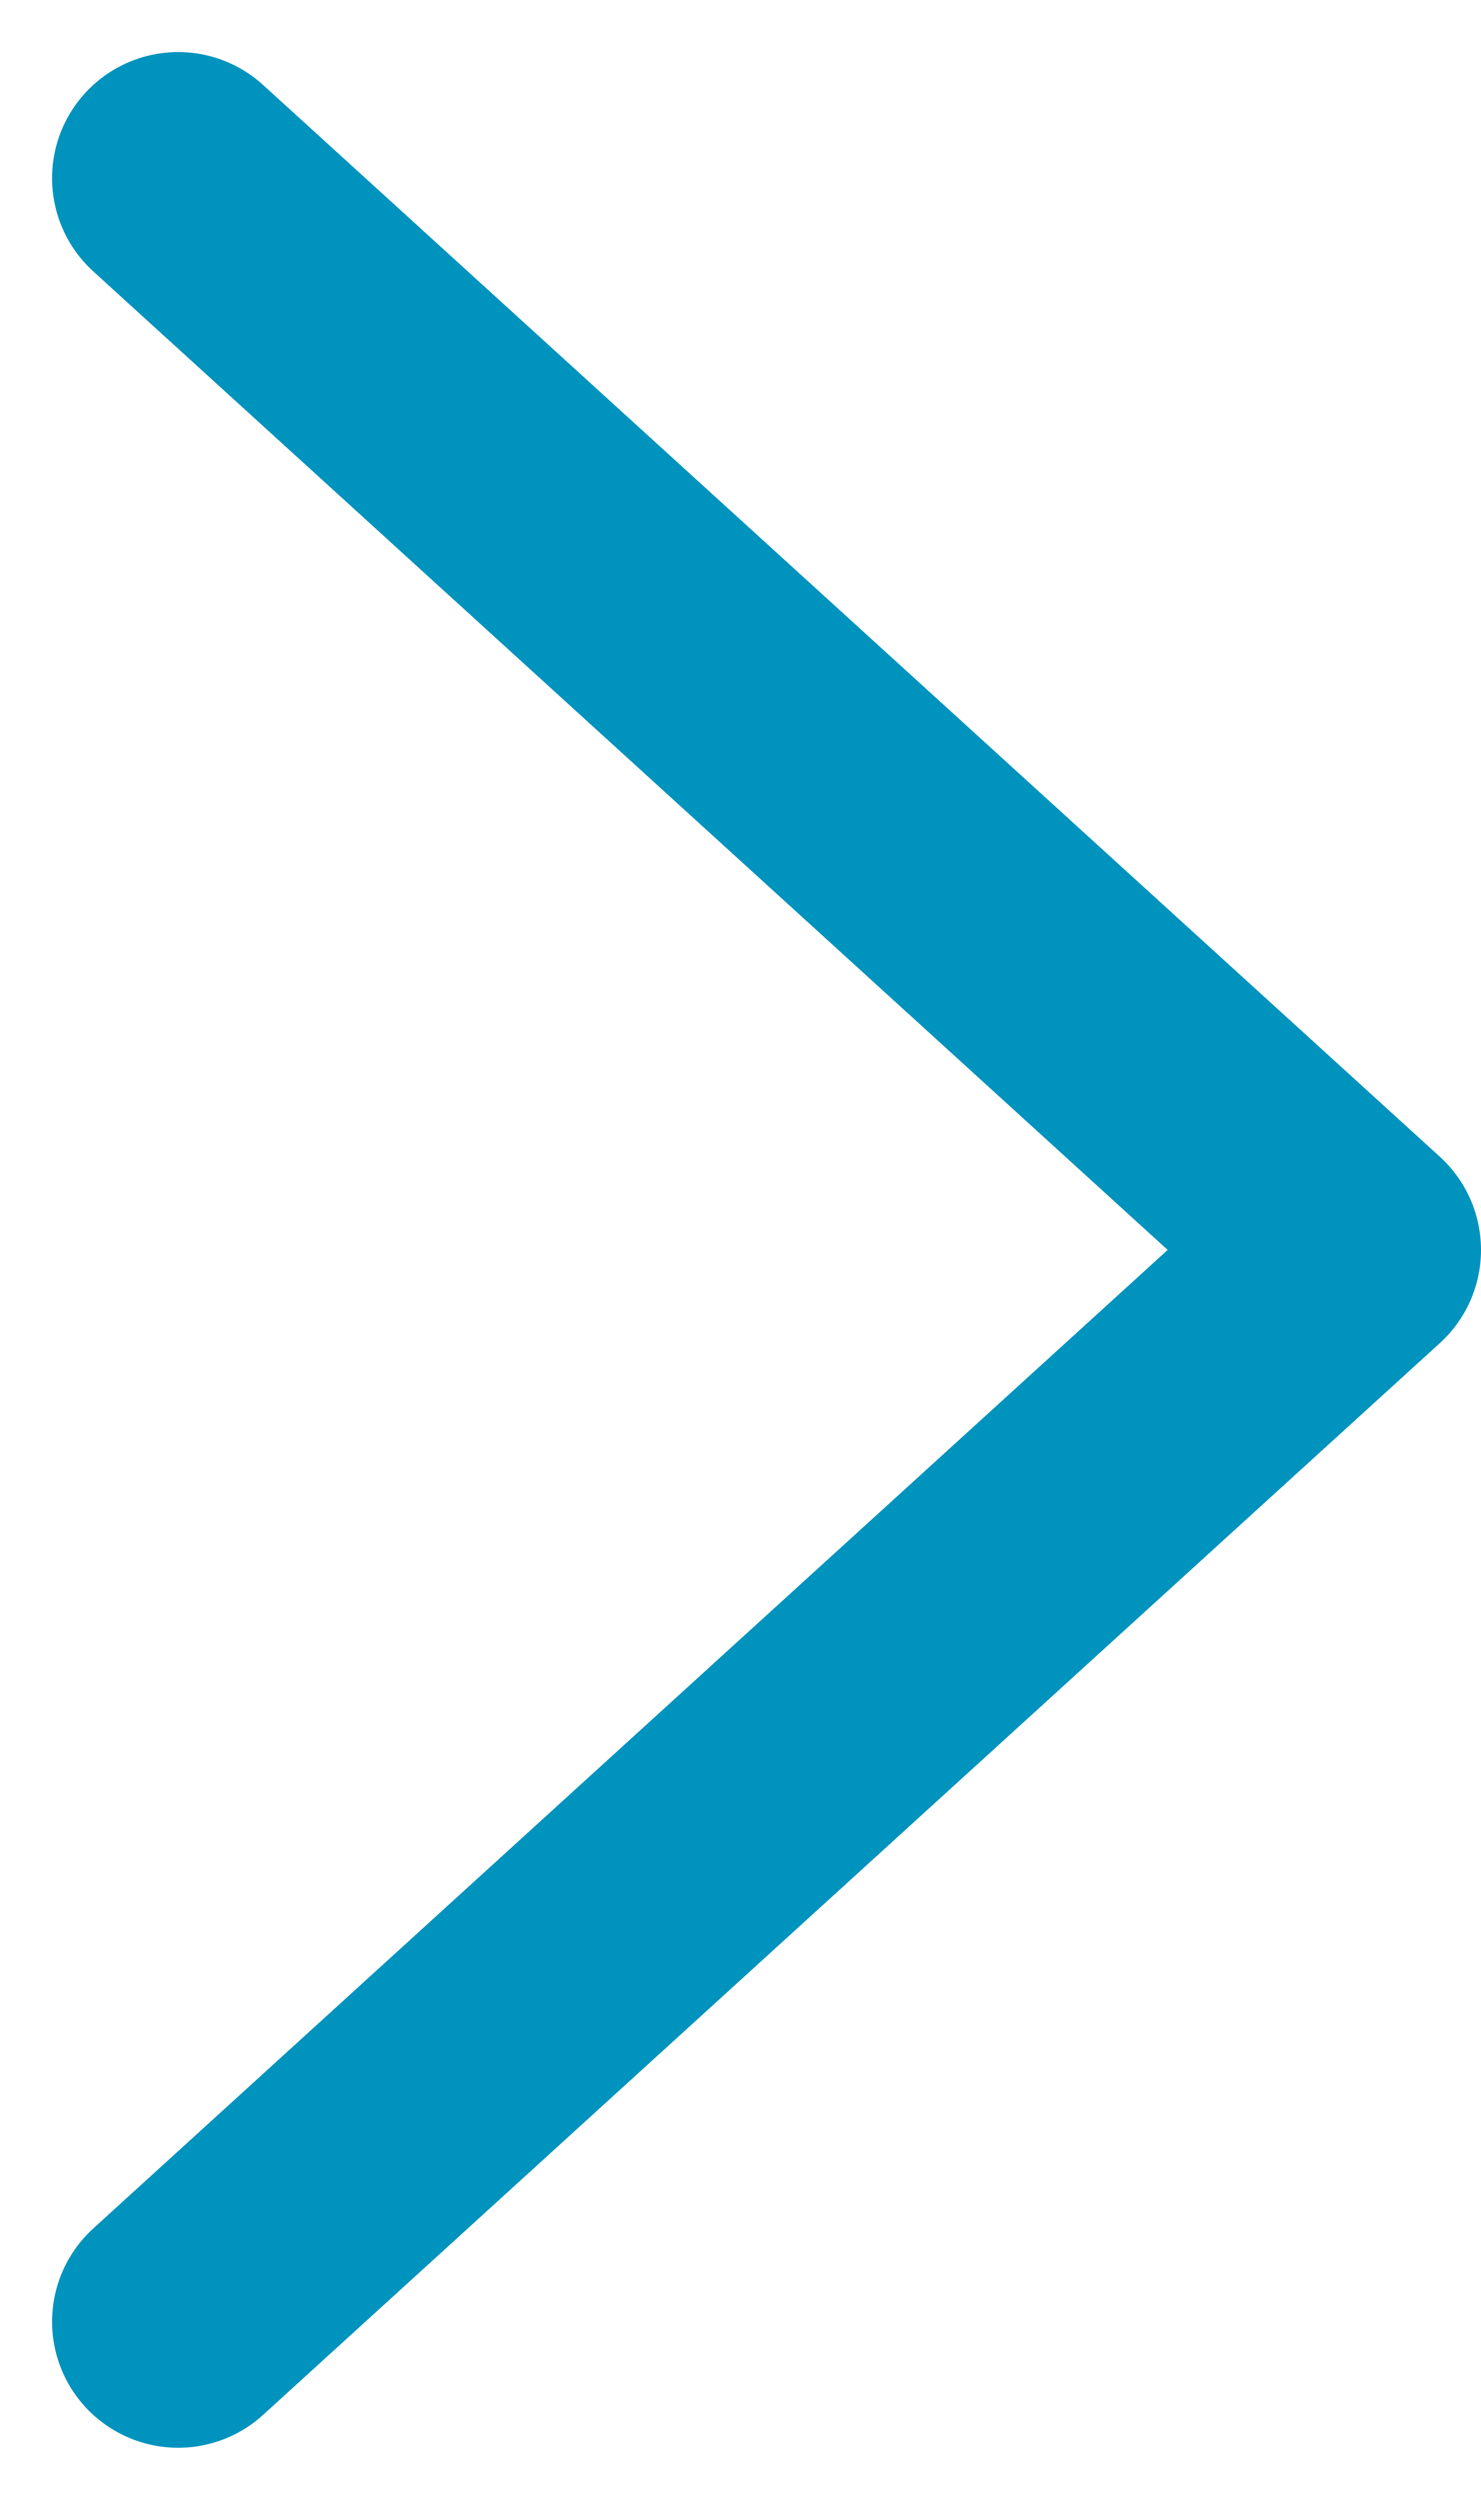 <svg xmlns="http://www.w3.org/2000/svg" width="11.746" height="19.825" viewBox="0 0 11.746 19.825">
    <g>
        <g>
            <path fill="none" stroke="#0093be" stroke-linecap="round" stroke-linejoin="round" stroke-width="2px" d="M9 23l9.333-8.5L9 6" transform="translate(-1523.587 -884.587) translate(1525 886) translate(-9 -6)"/>
        </g>
    </g>
</svg>
